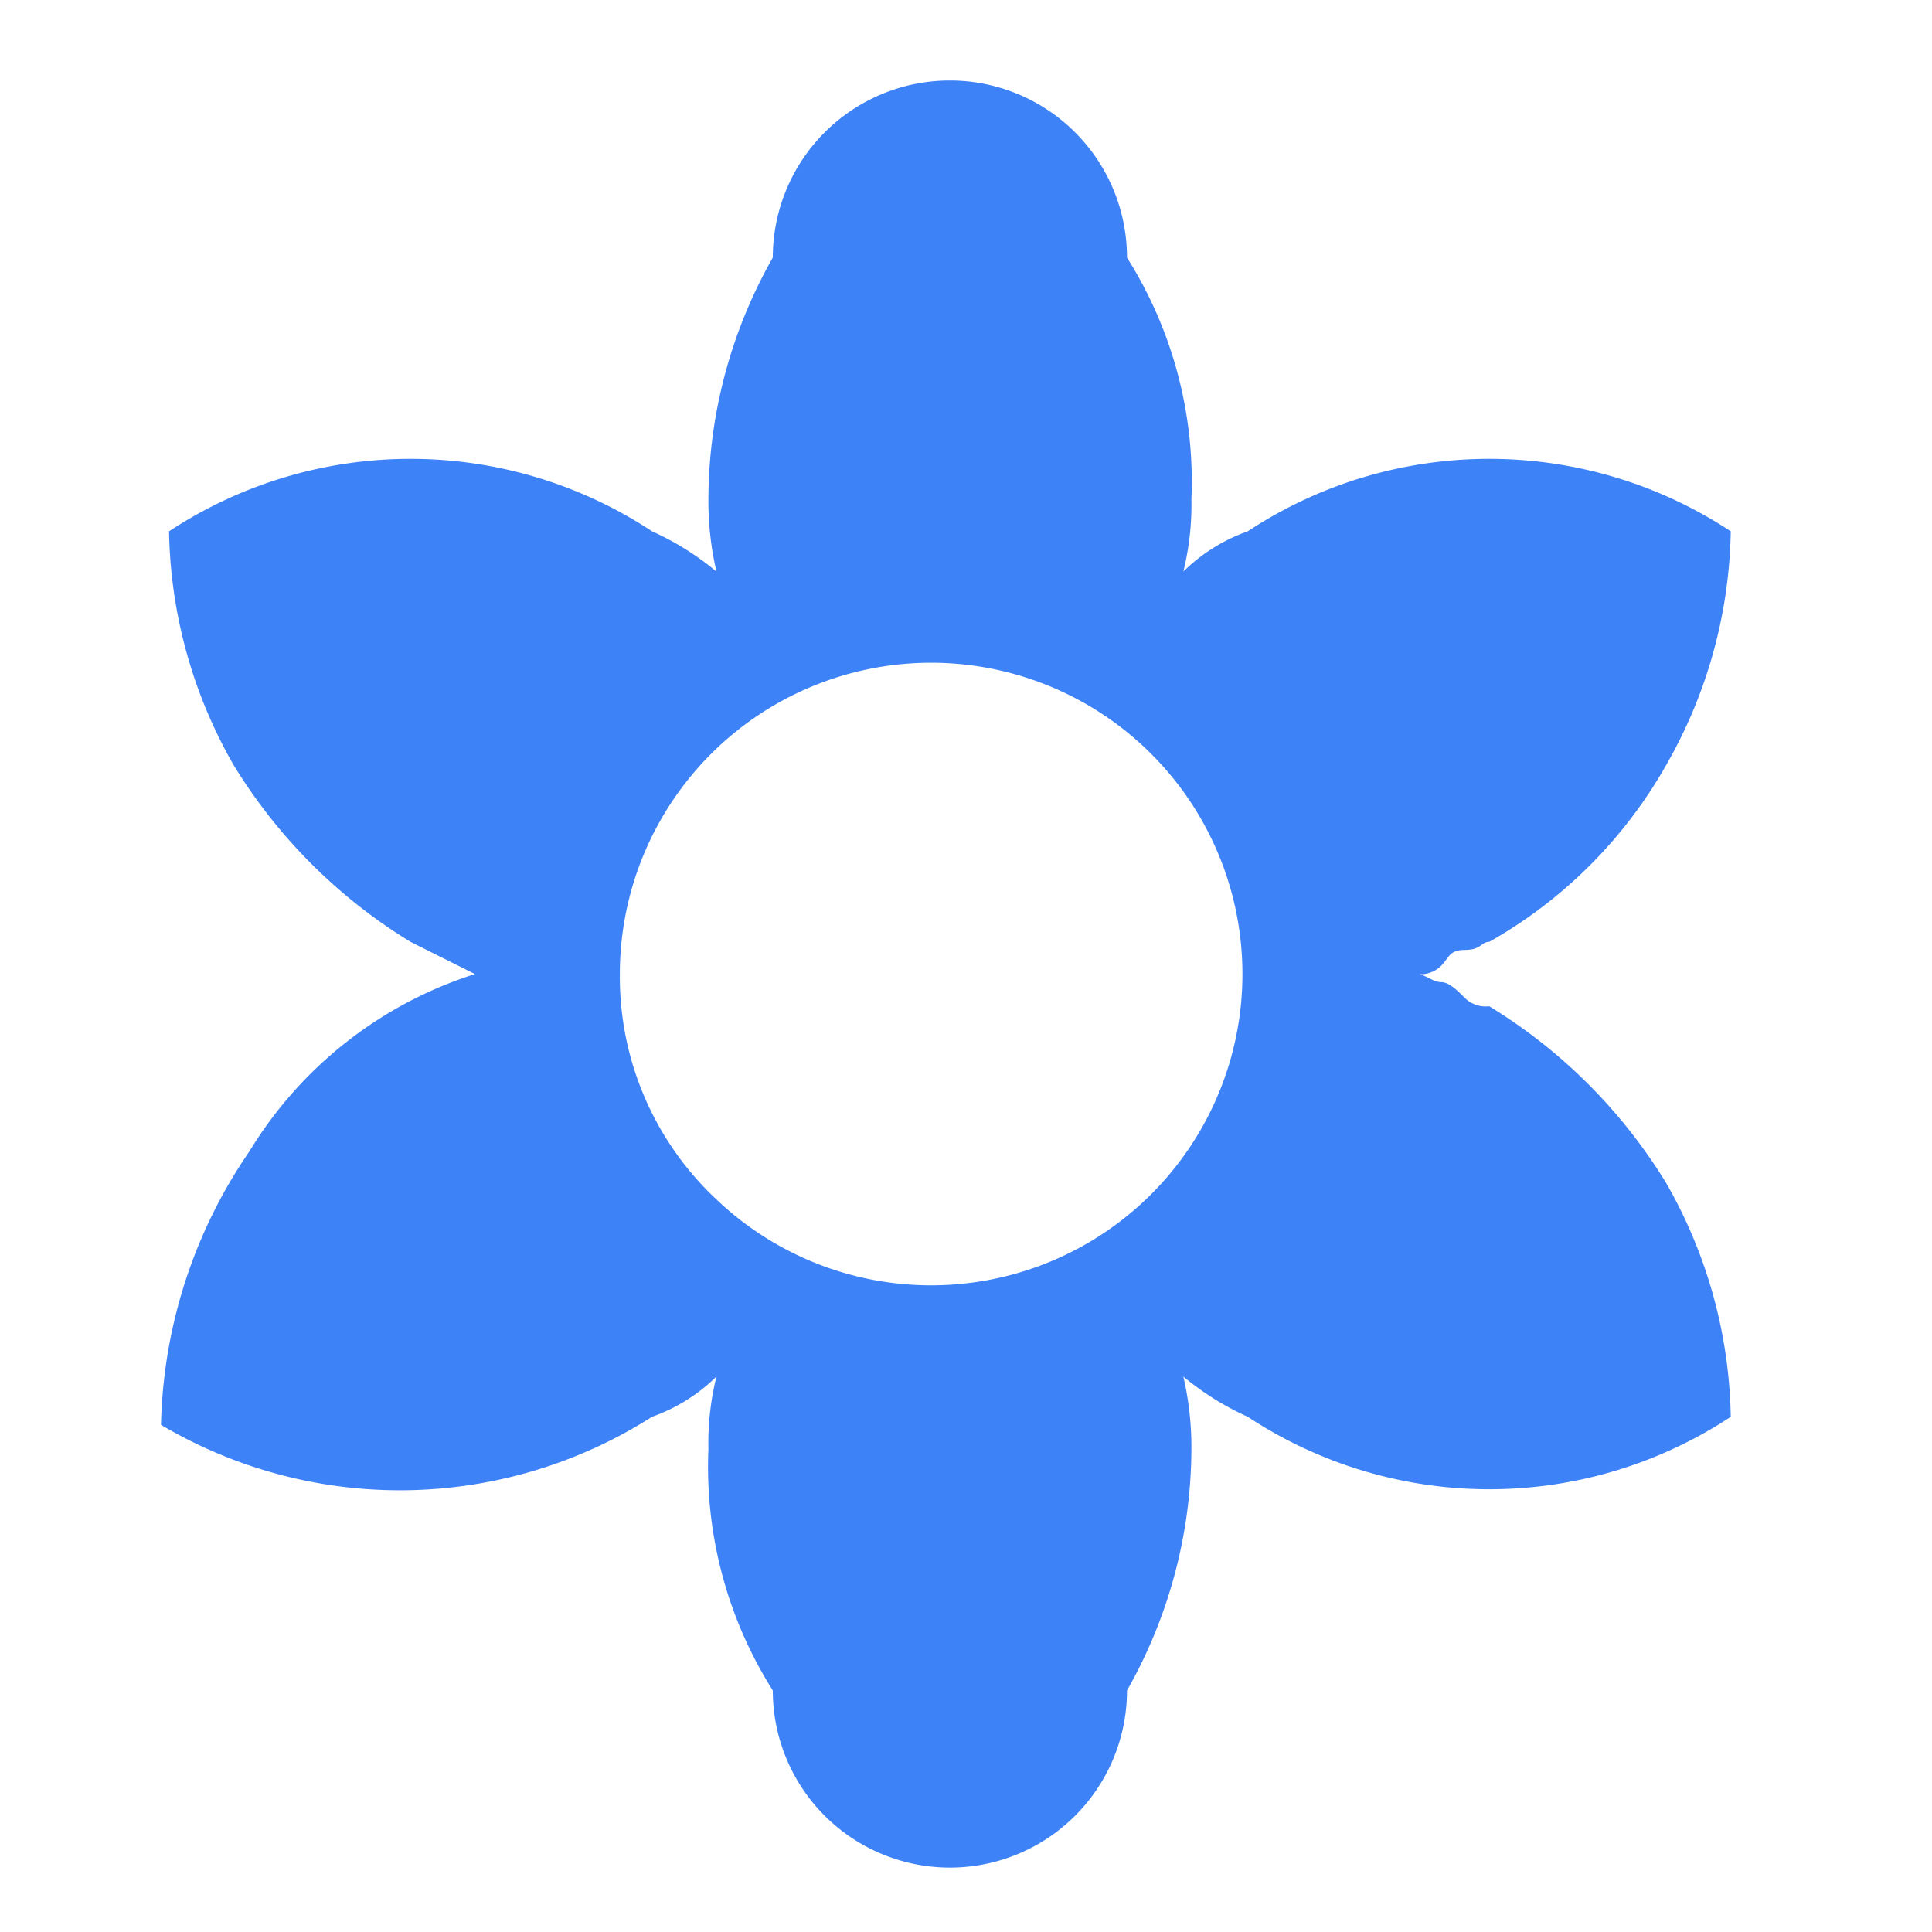 <svg xmlns="http://www.w3.org/2000/svg" xmlns:xlink="http://www.w3.org/1999/xlink" width="33" height="33" viewBox="0 0 24 24">
  <defs>
    <clipPath id="clip-path">
      <rect id="Rectangle_2084" data-name="Rectangle 2084" width="24" height="24" transform="translate(-1266 9368)" fill="#fff" stroke="#707070" stroke-width="1"/>
    </clipPath>
  </defs>
  <g id="Mask_Group_90" data-name="Mask Group 90" transform="translate(1266 -9368)" clip-path="url(#clip-path)">
    <path id="path" d="M926.3,573.4a6.236,6.236,0,0,1,1.1-3.4,5.079,5.079,0,0,1,2.8-2.2l-.8-.4a6.609,6.609,0,0,1-2.2-2.2,6.026,6.026,0,0,1-.8-2.9,5.45,5.45,0,0,1,6,0,3.507,3.507,0,0,1,.8.5,3.87,3.87,0,0,1-.1-.9,6.109,6.109,0,0,1,.8-3,2.2,2.2,0,0,1,4.4,0,5.208,5.208,0,0,1,.8,3,3.446,3.446,0,0,1-.1.9,2.177,2.177,0,0,1,.8-.5,5.45,5.45,0,0,1,6,0,6.026,6.026,0,0,1-.8,2.9,5.81,5.81,0,0,1-2.2,2.2c-.1,0-.1.1-.3.1s-.2.1-.3.2a.367.367,0,0,1-.3.1c.1,0,.2.1.3.1s.2.1.3.2a.367.367,0,0,0,.3.1,6.609,6.609,0,0,1,2.2,2.2,6.026,6.026,0,0,1,.8,2.9,5.45,5.45,0,0,1-6,0,3.507,3.507,0,0,1-.8-.5,3.87,3.87,0,0,1,.1.9,6.109,6.109,0,0,1-.8,3,2.2,2.2,0,0,1-4.4,0,5.208,5.208,0,0,1-.8-3,3.446,3.446,0,0,1,.1-.9,2.177,2.177,0,0,1-.8.5A5.828,5.828,0,0,1,926.3,573.4Zm6.9-2.8a3.867,3.867,0,1,0-1.2-2.8A3.784,3.784,0,0,0,933.2,570.6Z" transform="translate(-2190.3 8812.3)" fill="#3e82f7"/>
  </g>
</svg>
